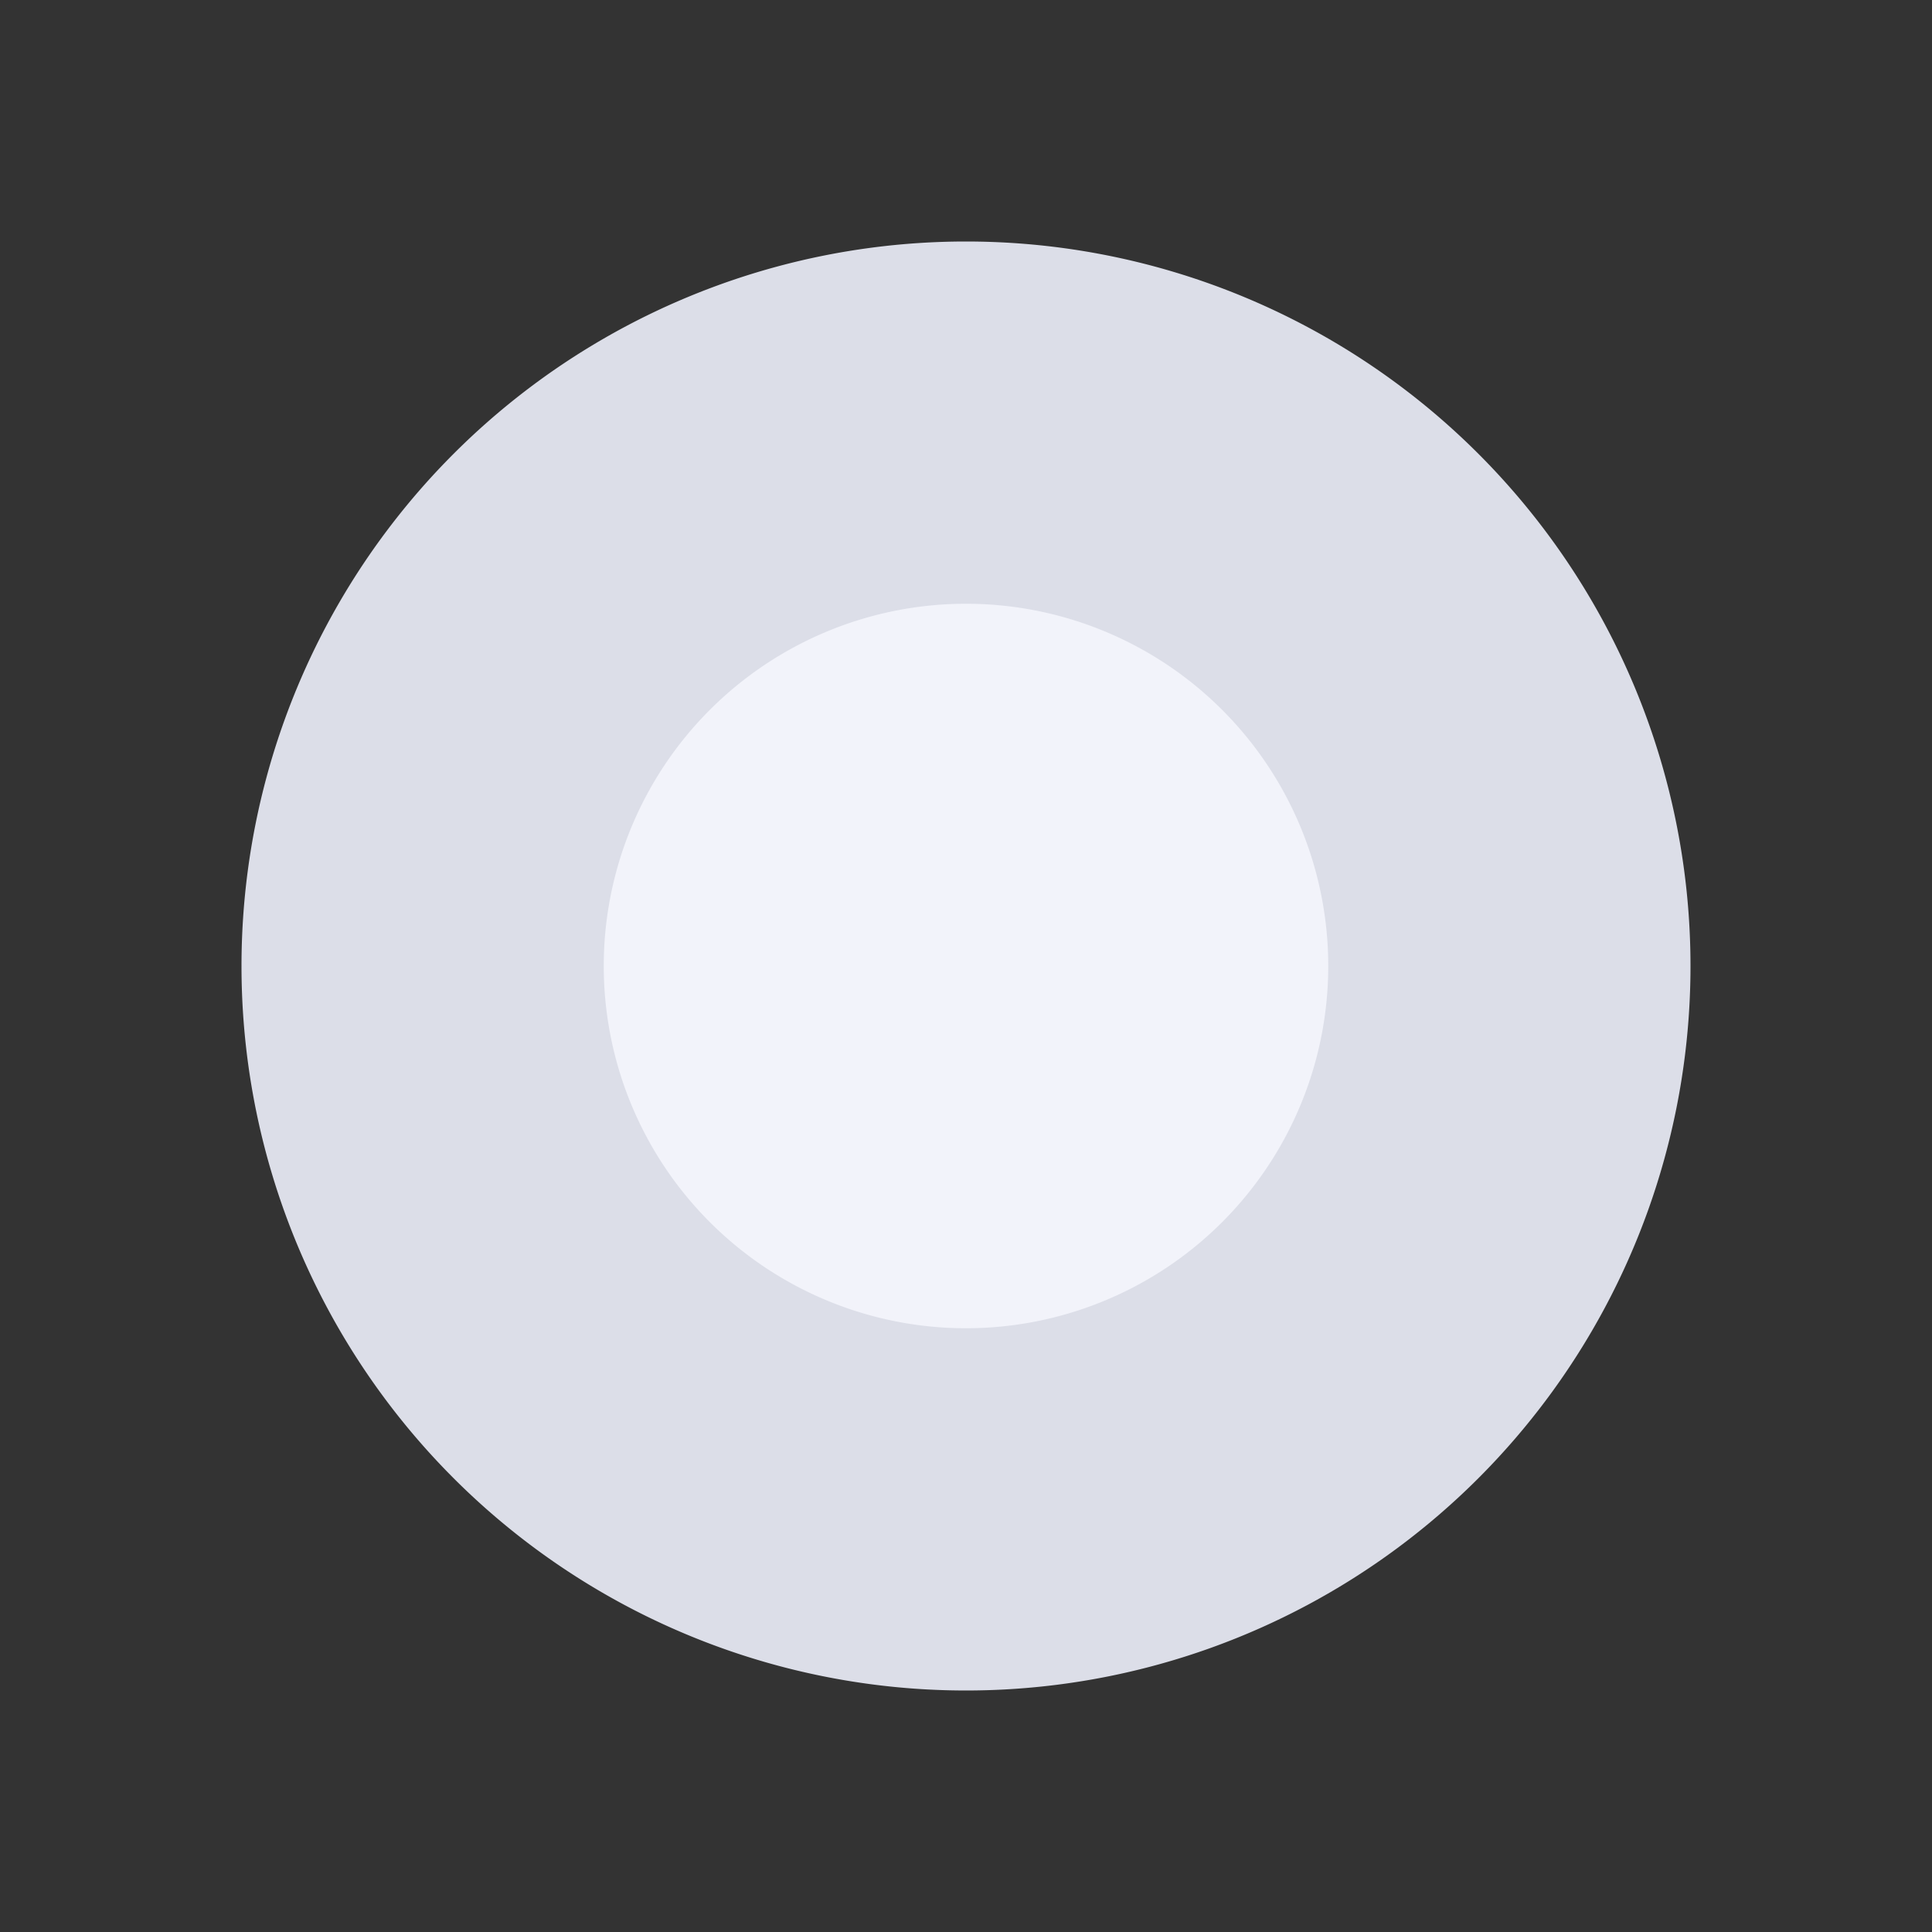 <svg id="ic_radio_disabled_32" xmlns="http://www.w3.org/2000/svg" width="32" height="32" viewBox="0 0 32 32">
  <rect x="0" y="0" width="32" height="32" fill="#333333" stroke="none"/>
  <defs>
    <style>
      .cls-1 {
        fill: none;
      }

      .cls-2 {
        fill: #dcdee8;
      }

      .cls-3 {
        fill: #f2f3fa;
      }
    </style>
  </defs>
  <rect id="영역" class="cls-1" width="32" height="32"/>
  <path id="패스_463" data-name="패스 463" class="cls-2" d="M12,0A12,12,0,1,1,0,12,12,12,0,0,1,12,0Z" transform="translate(4 4)"/>
  <path id="패스_464" data-name="패스 464" class="cls-3" d="M6,0A6,6,0,1,1,0,6,6,6,0,0,1,6,0Z" transform="translate(10 10)"/>
</svg>
